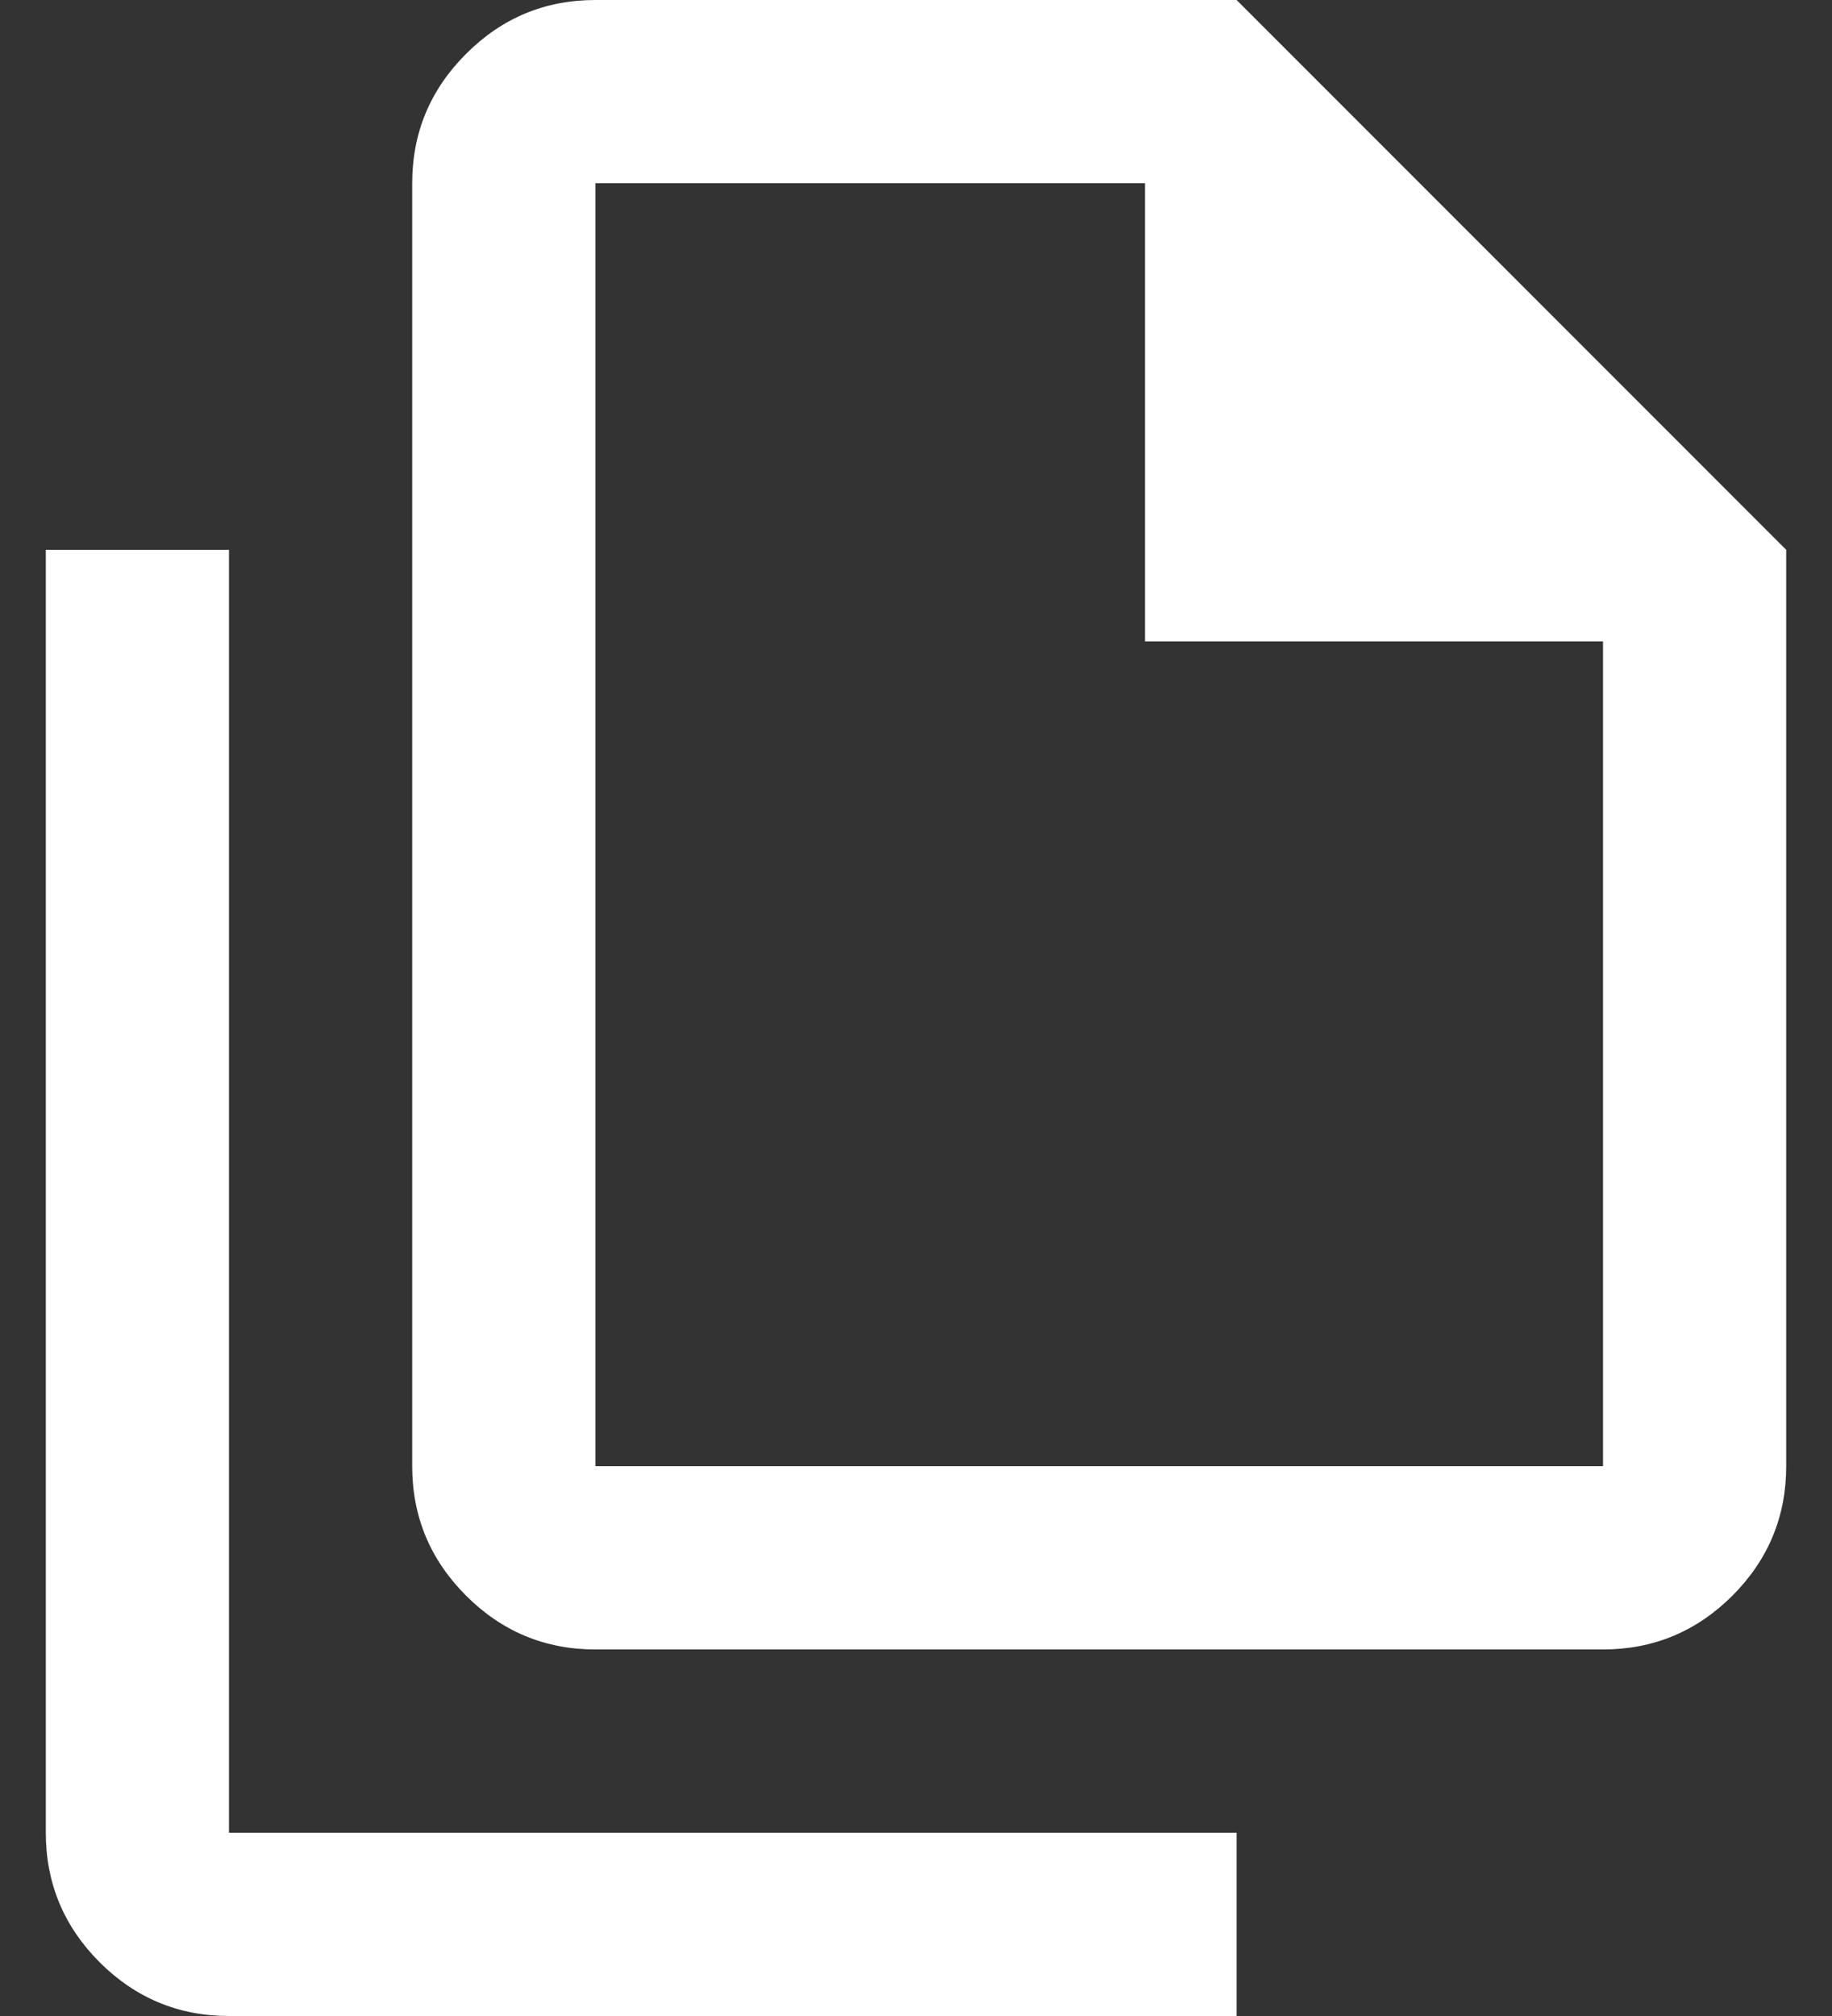 <svg width="20" height="22" viewBox="0 0 20 22" fill="none" xmlns="http://www.w3.org/2000/svg">
<rect x="0" y="0" width="20" height="22" fill="#333333" stroke="none"/>
<path d="M17.5 18H6.5C5.95 18 5.479 17.804 5.088 17.413C4.696 17.021 4.5 16.55 4.5 16V2C4.5 1.45 4.696 0.979 5.088 0.588C5.479 0.196 5.95 0 6.5 0H13.5L19.5 6V16C19.5 16.55 19.304 17.021 18.913 17.413C18.521 17.804 18.05 18 17.5 18ZM12.5 7V2H6.5V16H17.5V7H12.5ZM2.5 22C1.95 22 1.479 21.804 1.087 21.413C0.696 21.021 0.5 20.55 0.5 20V6H2.5V20H13.5V22H2.5Z" fill="white"/>
</svg>
